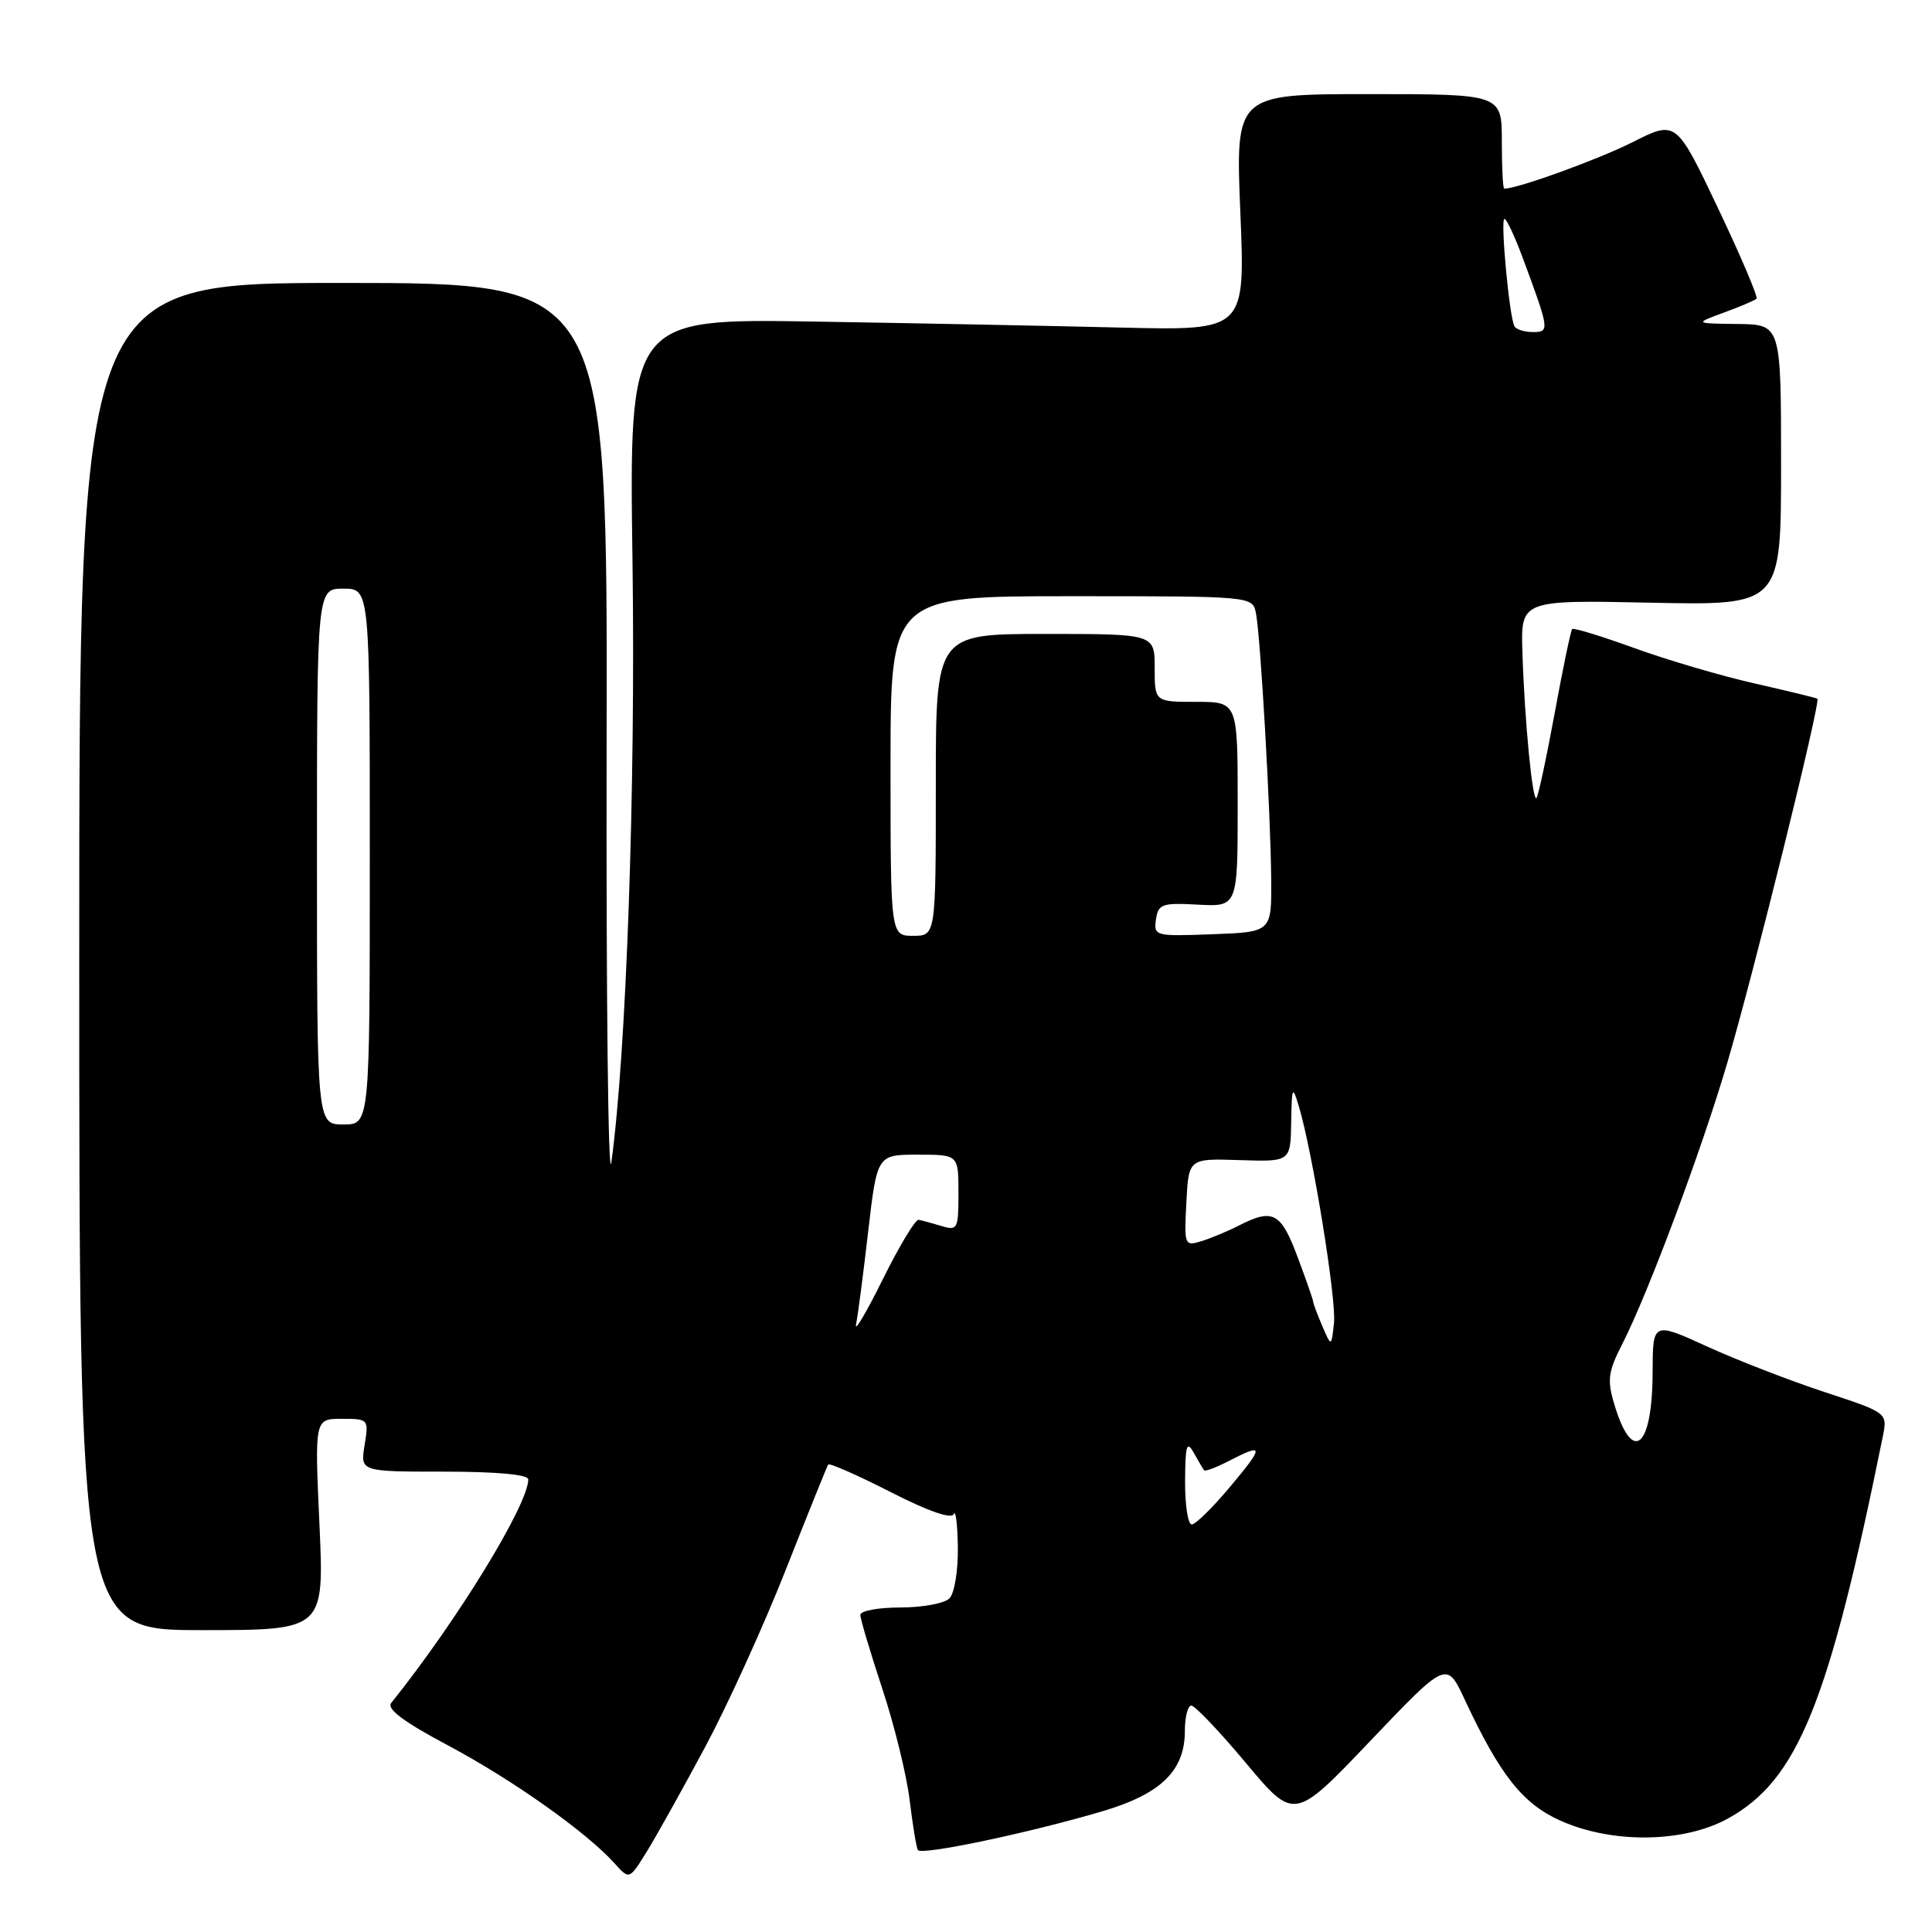 <?xml version="1.0" encoding="UTF-8" standalone="no"?>
<!DOCTYPE svg PUBLIC "-//W3C//DTD SVG 1.1//EN" "http://www.w3.org/Graphics/SVG/1.1/DTD/svg11.dtd" >
<svg xmlns="http://www.w3.org/2000/svg" xmlns:xlink="http://www.w3.org/1999/xlink" version="1.1" viewBox="0 0 256 256">
 <g >
 <path fill="currentColor"
d=" M 93.43 231.50 C 96.38 226.00 101.19 215.43 104.12 208.00 C 107.05 200.57 109.58 194.30 109.74 194.06 C 109.90 193.83 113.61 195.46 117.98 197.69 C 123.00 200.25 126.09 201.33 126.38 200.62 C 126.63 200.00 126.88 202.00 126.92 205.05 C 126.96 208.14 126.47 211.13 125.80 211.80 C 125.14 212.46 122.22 213.00 119.30 213.00 C 116.39 213.00 114.00 213.44 114.00 213.99 C 114.00 214.53 115.31 218.91 116.90 223.74 C 118.50 228.56 120.13 235.20 120.53 238.50 C 120.93 241.80 121.42 244.79 121.62 245.14 C 122.05 245.89 136.53 242.84 146.18 239.97 C 153.85 237.69 157.00 234.60 157.00 229.37 C 157.00 227.51 157.39 226.00 157.86 226.00 C 158.33 226.00 161.60 229.43 165.11 233.63 C 171.50 241.26 171.50 241.26 181.59 230.66 C 191.69 220.07 191.69 220.07 194.09 225.22 C 198.75 235.20 201.76 239.01 206.77 241.25 C 213.63 244.32 223.10 244.20 228.97 240.96 C 238.22 235.84 242.30 225.77 249.48 190.35 C 250.11 187.20 250.11 187.20 241.81 184.47 C 237.24 182.97 230.24 180.26 226.25 178.44 C 219.00 175.13 219.00 175.13 218.98 181.82 C 218.96 191.87 216.32 194.12 213.92 186.13 C 212.93 182.83 213.07 181.79 214.99 178.03 C 218.40 171.33 225.40 152.60 228.84 140.95 C 232.34 129.10 241.30 92.91 240.81 92.58 C 240.64 92.47 236.90 91.56 232.50 90.56 C 228.10 89.57 220.93 87.46 216.58 85.88 C 212.22 84.30 208.50 83.16 208.32 83.35 C 208.14 83.53 207.09 88.55 206.00 94.50 C 204.91 100.45 203.82 105.51 203.59 105.74 C 203.06 106.27 202.02 95.56 201.73 86.50 C 201.50 79.50 201.50 79.50 218.75 79.86 C 236.00 80.22 236.00 80.22 236.00 61.61 C 236.00 43.00 236.00 43.00 230.25 42.93 C 224.50 42.86 224.50 42.86 228.42 41.42 C 230.58 40.63 232.53 39.80 232.75 39.58 C 232.97 39.36 230.67 33.94 227.63 27.55 C 222.10 15.92 222.10 15.92 216.30 18.85 C 211.73 21.15 201.11 25.00 199.32 25.00 C 199.14 25.00 199.00 22.18 199.00 18.74 C 199.00 12.47 199.00 12.47 181.35 12.47 C 163.71 12.47 163.71 12.47 164.35 28.13 C 165.00 43.79 165.00 43.79 148.75 43.41 C 139.81 43.19 121.44 42.83 107.93 42.61 C 83.36 42.21 83.36 42.21 83.81 74.43 C 84.23 104.46 82.99 139.59 81.01 154.00 C 80.59 157.03 80.31 132.05 80.38 98.50 C 80.50 37.50 80.50 37.50 45.50 37.49 C 10.50 37.49 10.50 37.49 10.50 126.74 C 10.50 216.00 10.50 216.00 26.73 216.00 C 42.96 216.00 42.96 216.00 42.33 202.00 C 41.69 188.00 41.69 188.00 45.28 188.00 C 48.83 188.00 48.87 188.04 48.31 191.50 C 47.74 195.00 47.74 195.00 58.87 195.00 C 65.80 195.00 70.00 195.39 70.00 196.02 C 70.00 199.37 60.59 214.73 51.84 225.65 C 51.20 226.45 53.50 228.16 59.46 231.33 C 67.94 235.85 77.74 242.79 81.45 246.92 C 83.39 249.09 83.39 249.09 85.73 245.30 C 87.02 243.21 90.48 237.00 93.43 231.50 Z  M 157.03 196.25 C 157.06 191.48 157.25 190.84 158.18 192.50 C 158.79 193.60 159.41 194.65 159.55 194.82 C 159.70 195.00 161.18 194.44 162.86 193.57 C 167.51 191.17 167.53 191.59 163.00 197.00 C 160.70 199.75 158.41 202.00 157.91 202.00 C 157.41 202.00 157.01 199.41 157.03 196.25 Z  M 175.20 175.68 C 174.54 174.14 174.00 172.69 174.00 172.47 C 174.00 172.25 173.07 169.58 171.93 166.54 C 169.73 160.66 168.68 160.09 164.20 162.37 C 162.72 163.13 160.46 164.07 159.20 164.46 C 156.95 165.15 156.90 165.02 157.20 159.33 C 157.50 153.50 157.50 153.50 164.25 153.72 C 171.00 153.94 171.00 153.94 171.09 148.72 C 171.16 144.00 171.26 143.79 172.08 146.50 C 173.91 152.58 177.11 172.24 176.76 175.32 C 176.41 178.50 176.41 178.50 175.20 175.68 Z  M 113.43 175.50 C 113.66 174.40 114.38 168.89 115.03 163.25 C 116.22 153.00 116.22 153.00 121.61 153.00 C 127.00 153.00 127.00 153.00 127.00 158.07 C 127.00 162.86 126.88 163.10 124.75 162.45 C 123.51 162.08 122.15 161.71 121.72 161.63 C 121.29 161.56 119.16 165.10 116.98 169.50 C 114.80 173.90 113.21 176.60 113.43 175.50 Z  M 42.00 113.50 C 42.00 78.00 42.00 78.00 45.50 78.00 C 49.00 78.00 49.00 78.00 49.00 113.50 C 49.00 149.00 49.00 149.00 45.50 149.00 C 42.00 149.00 42.00 149.00 42.00 113.50 Z  M 118.00 101.50 C 118.00 79.00 118.00 79.00 141.98 79.00 C 165.96 79.00 165.96 79.00 166.42 81.25 C 167.02 84.24 168.37 107.69 168.44 116.50 C 168.50 123.50 168.50 123.50 160.67 123.79 C 153.06 124.08 152.86 124.03 153.17 121.84 C 153.47 119.78 153.97 119.61 158.75 119.87 C 164.00 120.15 164.00 120.15 164.00 106.57 C 164.00 93.00 164.00 93.00 158.50 93.00 C 153.00 93.00 153.00 93.00 153.00 88.50 C 153.00 84.00 153.00 84.00 138.50 84.00 C 124.00 84.00 124.00 84.00 124.00 104.00 C 124.00 124.00 124.00 124.00 121.00 124.00 C 118.00 124.00 118.00 124.00 118.00 101.50 Z  M 200.68 43.25 C 200.00 42.08 198.78 29.00 199.35 29.00 C 199.63 29.00 200.73 31.36 201.80 34.25 C 205.32 43.74 205.35 44.00 203.13 44.00 C 202.02 44.00 200.92 43.66 200.68 43.25 Z "/>
</g>
</svg>